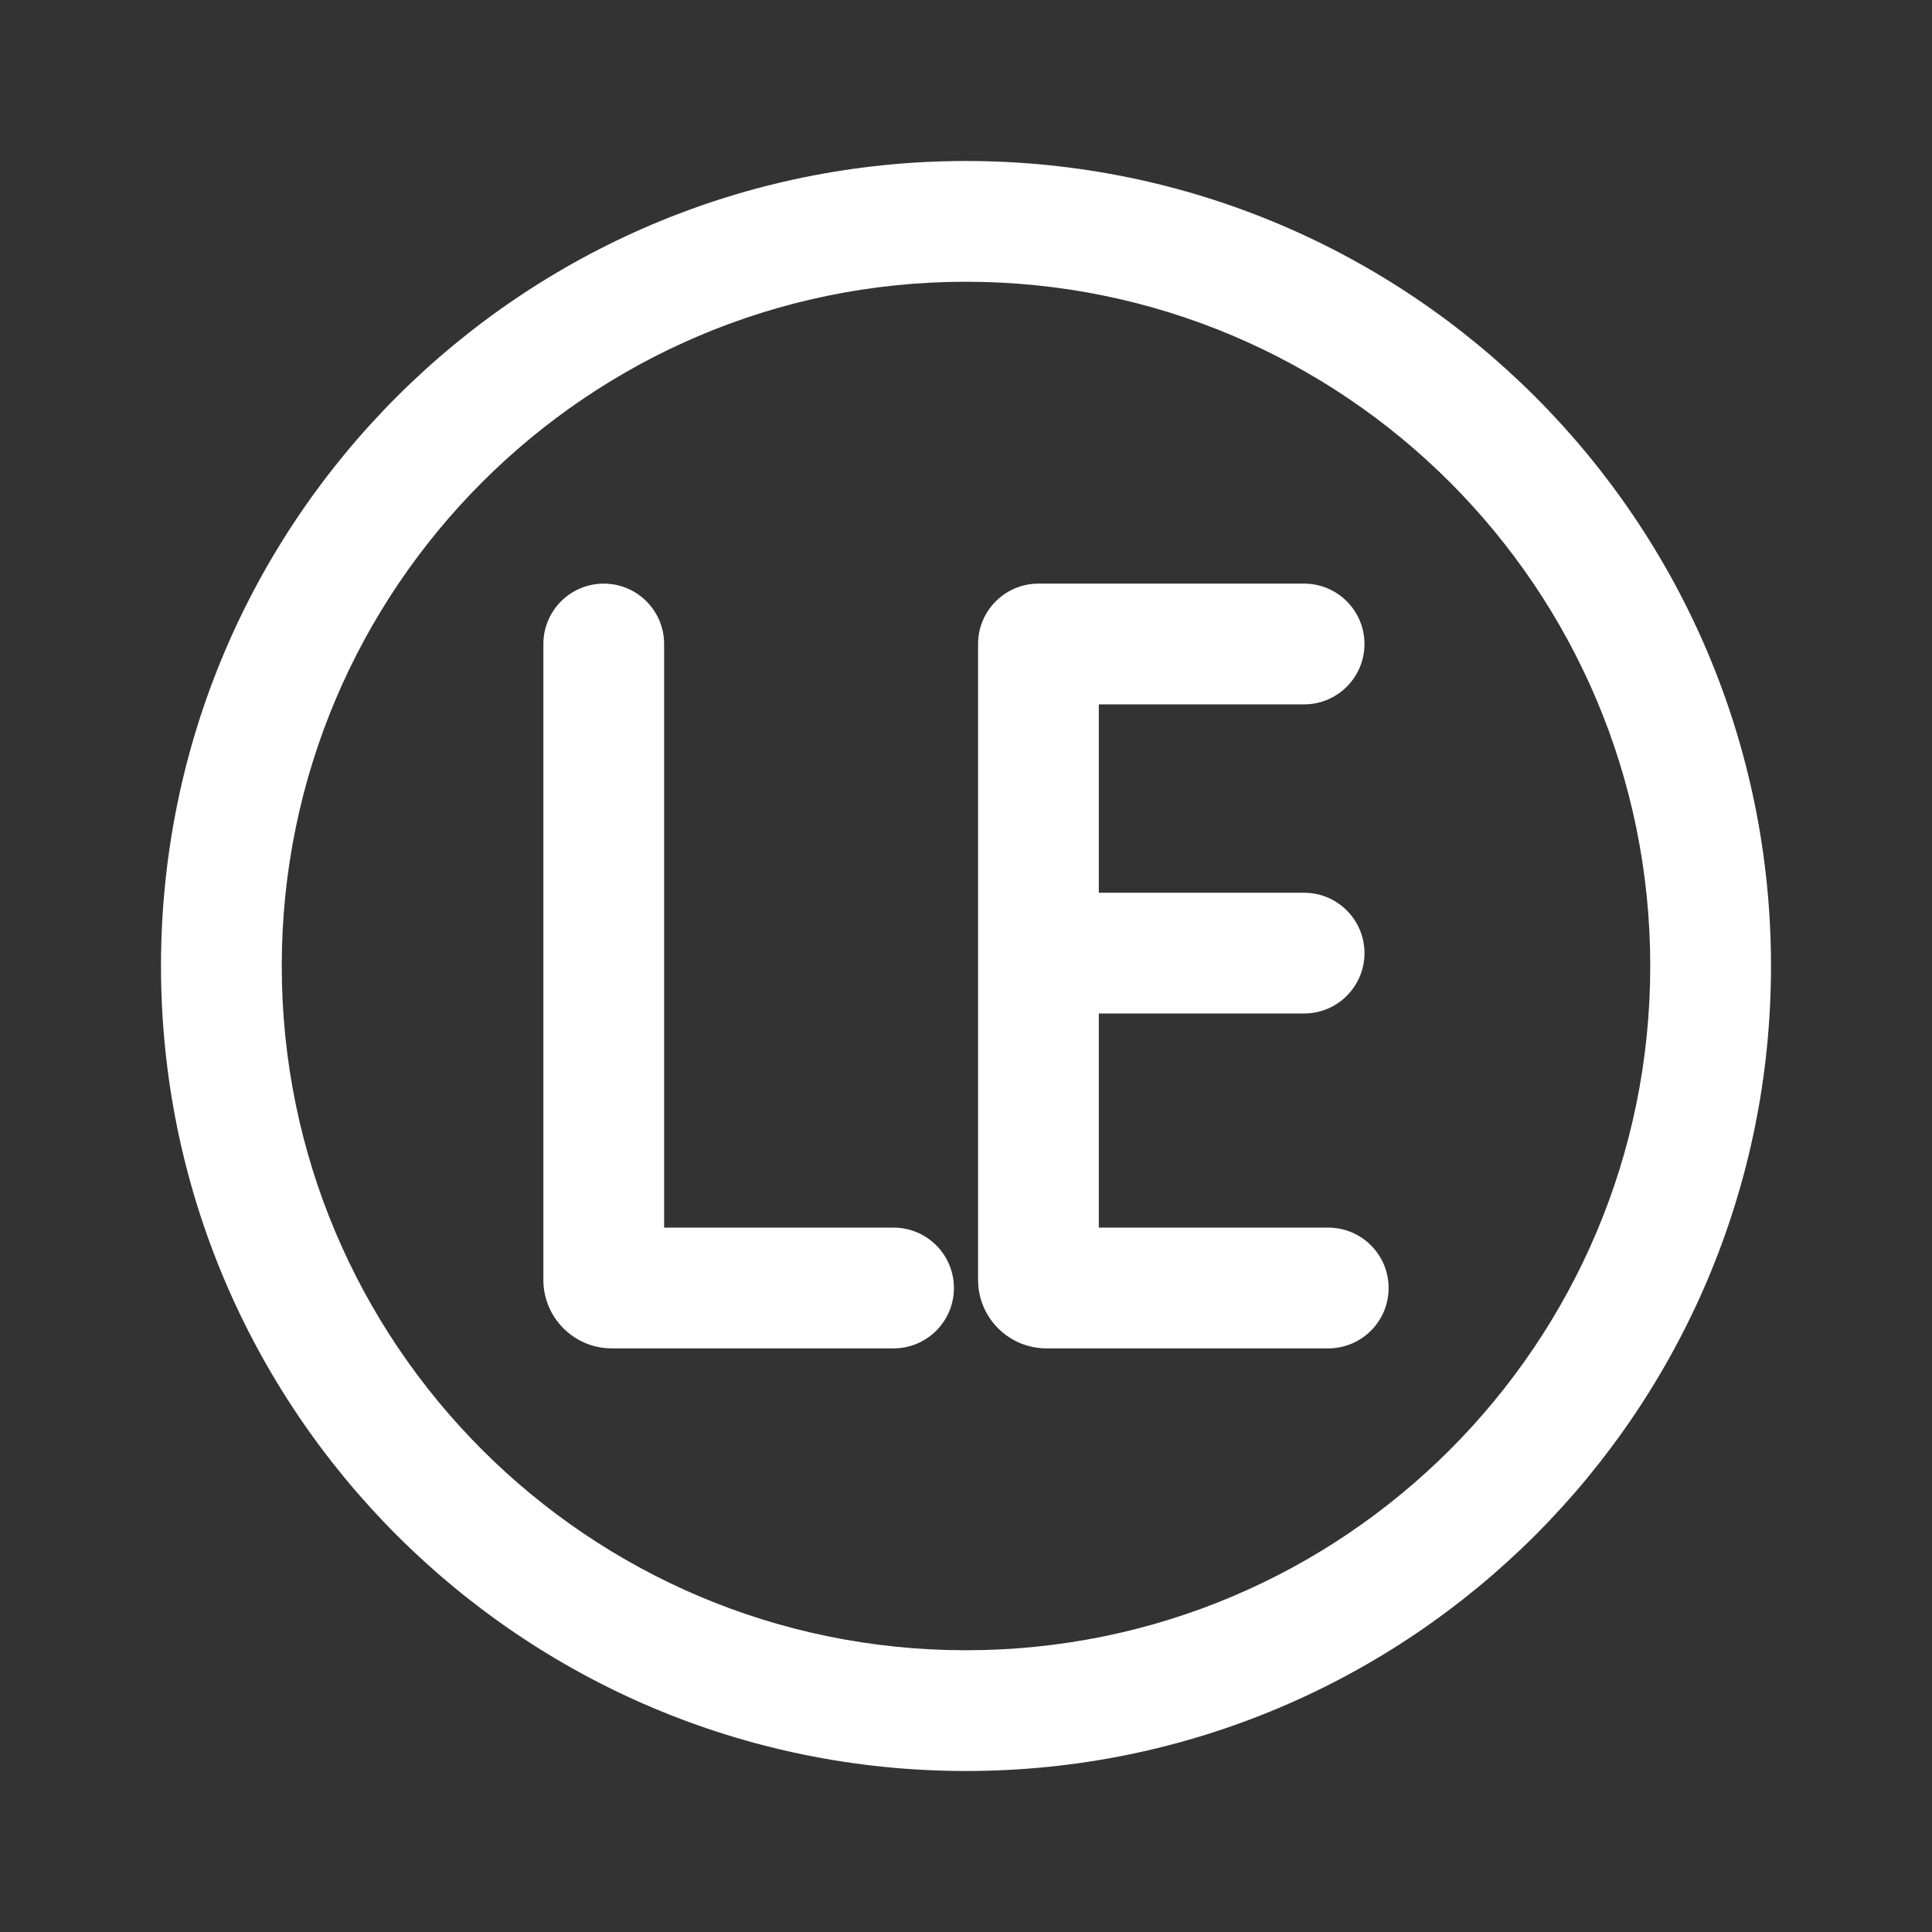 <svg width="24" height="24" viewBox="0 0 24 24" fill="none" xmlns="http://www.w3.org/2000/svg">
<rect x="0" y="0" width="24" height="24" fill="#333333" stroke="none"/>
<path d="M7.5 7.25C7.914 7.25 8.25 7.586 8.25 8V15.25H11.1C11.514 15.25 11.85 15.586 11.85 16C11.85 16.414 11.514 16.75 11.1 16.75H7.6C7.131 16.75 6.75 16.369 6.75 15.9V8C6.75 7.586 7.086 7.25 7.5 7.25Z" fill="white"/>
<path d="M16.2 8.75H13.65V11.09H16.2C16.614 11.09 16.95 11.426 16.95 11.84C16.95 12.254 16.614 12.59 16.2 12.59H13.65V15.25H16.5C16.914 15.25 17.25 15.586 17.25 16C17.25 16.414 16.914 16.75 16.5 16.75H13C12.531 16.75 12.15 16.369 12.15 15.9V8C12.15 7.586 12.486 7.25 12.9 7.25H16.2C16.614 7.25 16.95 7.586 16.95 8C16.95 8.414 16.614 8.75 16.2 8.75Z" fill="white"/>
<path fill-rule="evenodd" clip-rule="evenodd" d="M2 12C2 6.477 6.477 2 12 2C17.523 2 22 6.477 22 12C22 17.523 17.523 22 12 22C6.477 22 2 17.523 2 12ZM12 3.5C7.306 3.5 3.5 7.306 3.5 12C3.5 16.694 7.306 20.5 12 20.5C16.695 20.5 20.5 16.694 20.5 12C20.5 7.306 16.695 3.5 12 3.5Z" fill="white"/>
</svg>
